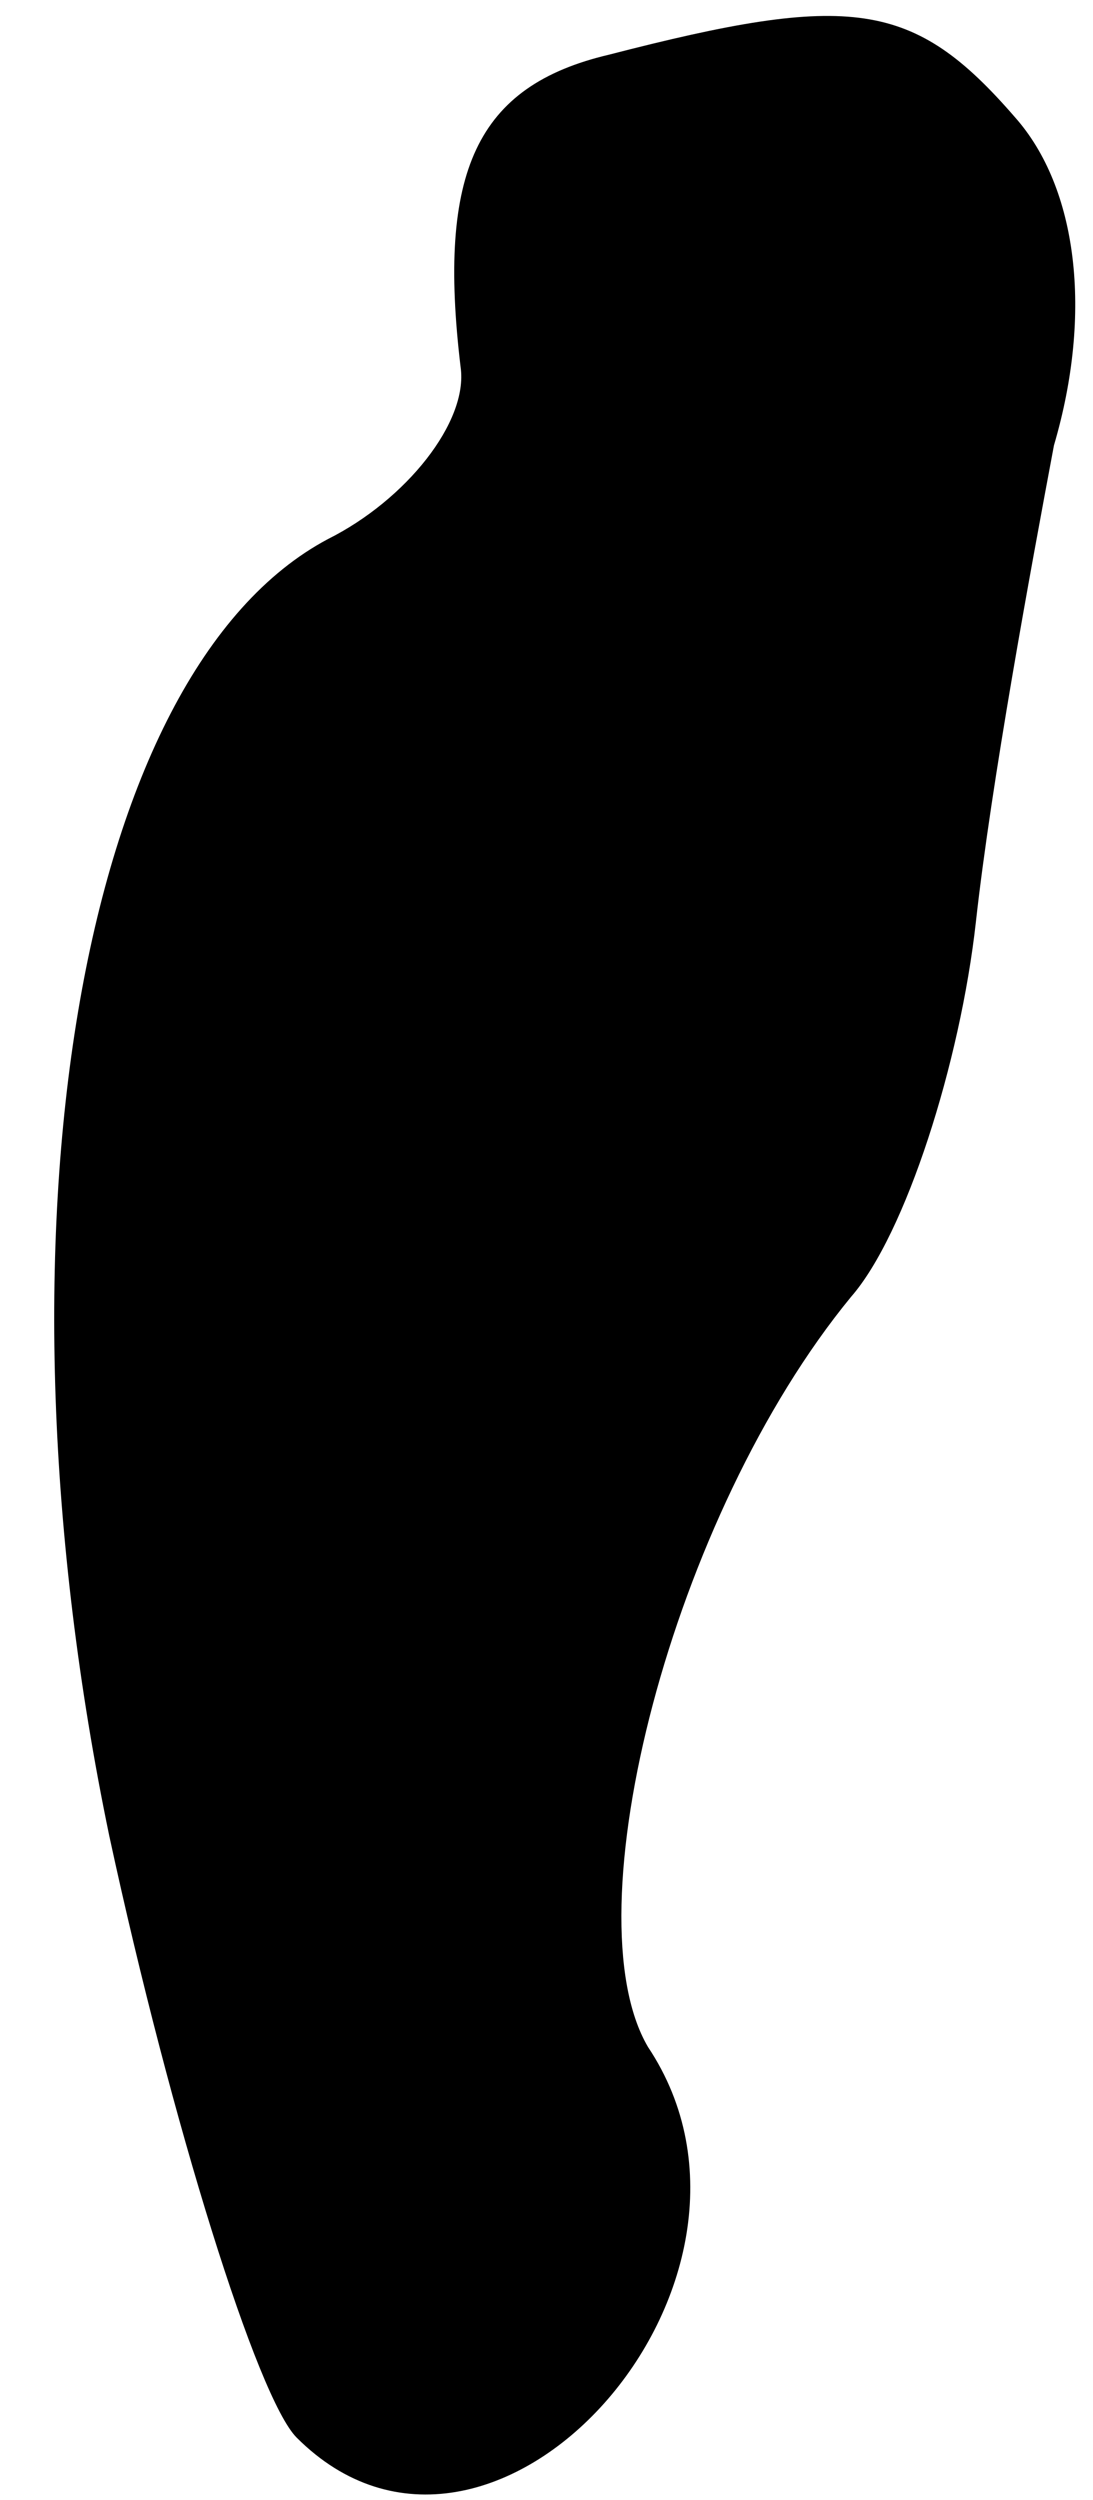 <?xml version="1.0" standalone="no"?>
<!DOCTYPE svg PUBLIC "-//W3C//DTD SVG 20010904//EN"
 "http://www.w3.org/TR/2001/REC-SVG-20010904/DTD/svg10.dtd">
<svg version="1.0" xmlns="http://www.w3.org/2000/svg"
 width="14pt" height="32pt" viewBox="0 0 14 32"
 preserveAspectRatio="xMidYMid meet">
<g transform="translate(0,32) scale(0.1,-0.1)"
fill="#000000" stroke="none">
<path fill="#000000" stroke="none" d="M78 313 c-17 -4 -22 -15 -19 -40 1 -7
-7 -17 -17 -22 -32 -17 -44 -89 -28 -166 8 -37 19 -72 24 -77 25 -25 65 20 45
50 -10 17 3 68 26 96 7 8 14 30 16 48 2 18 7 45 10 61 5 17 3 33 -5 42 -13 15
-21 16 -52 8z"/>
</g>
</svg>
